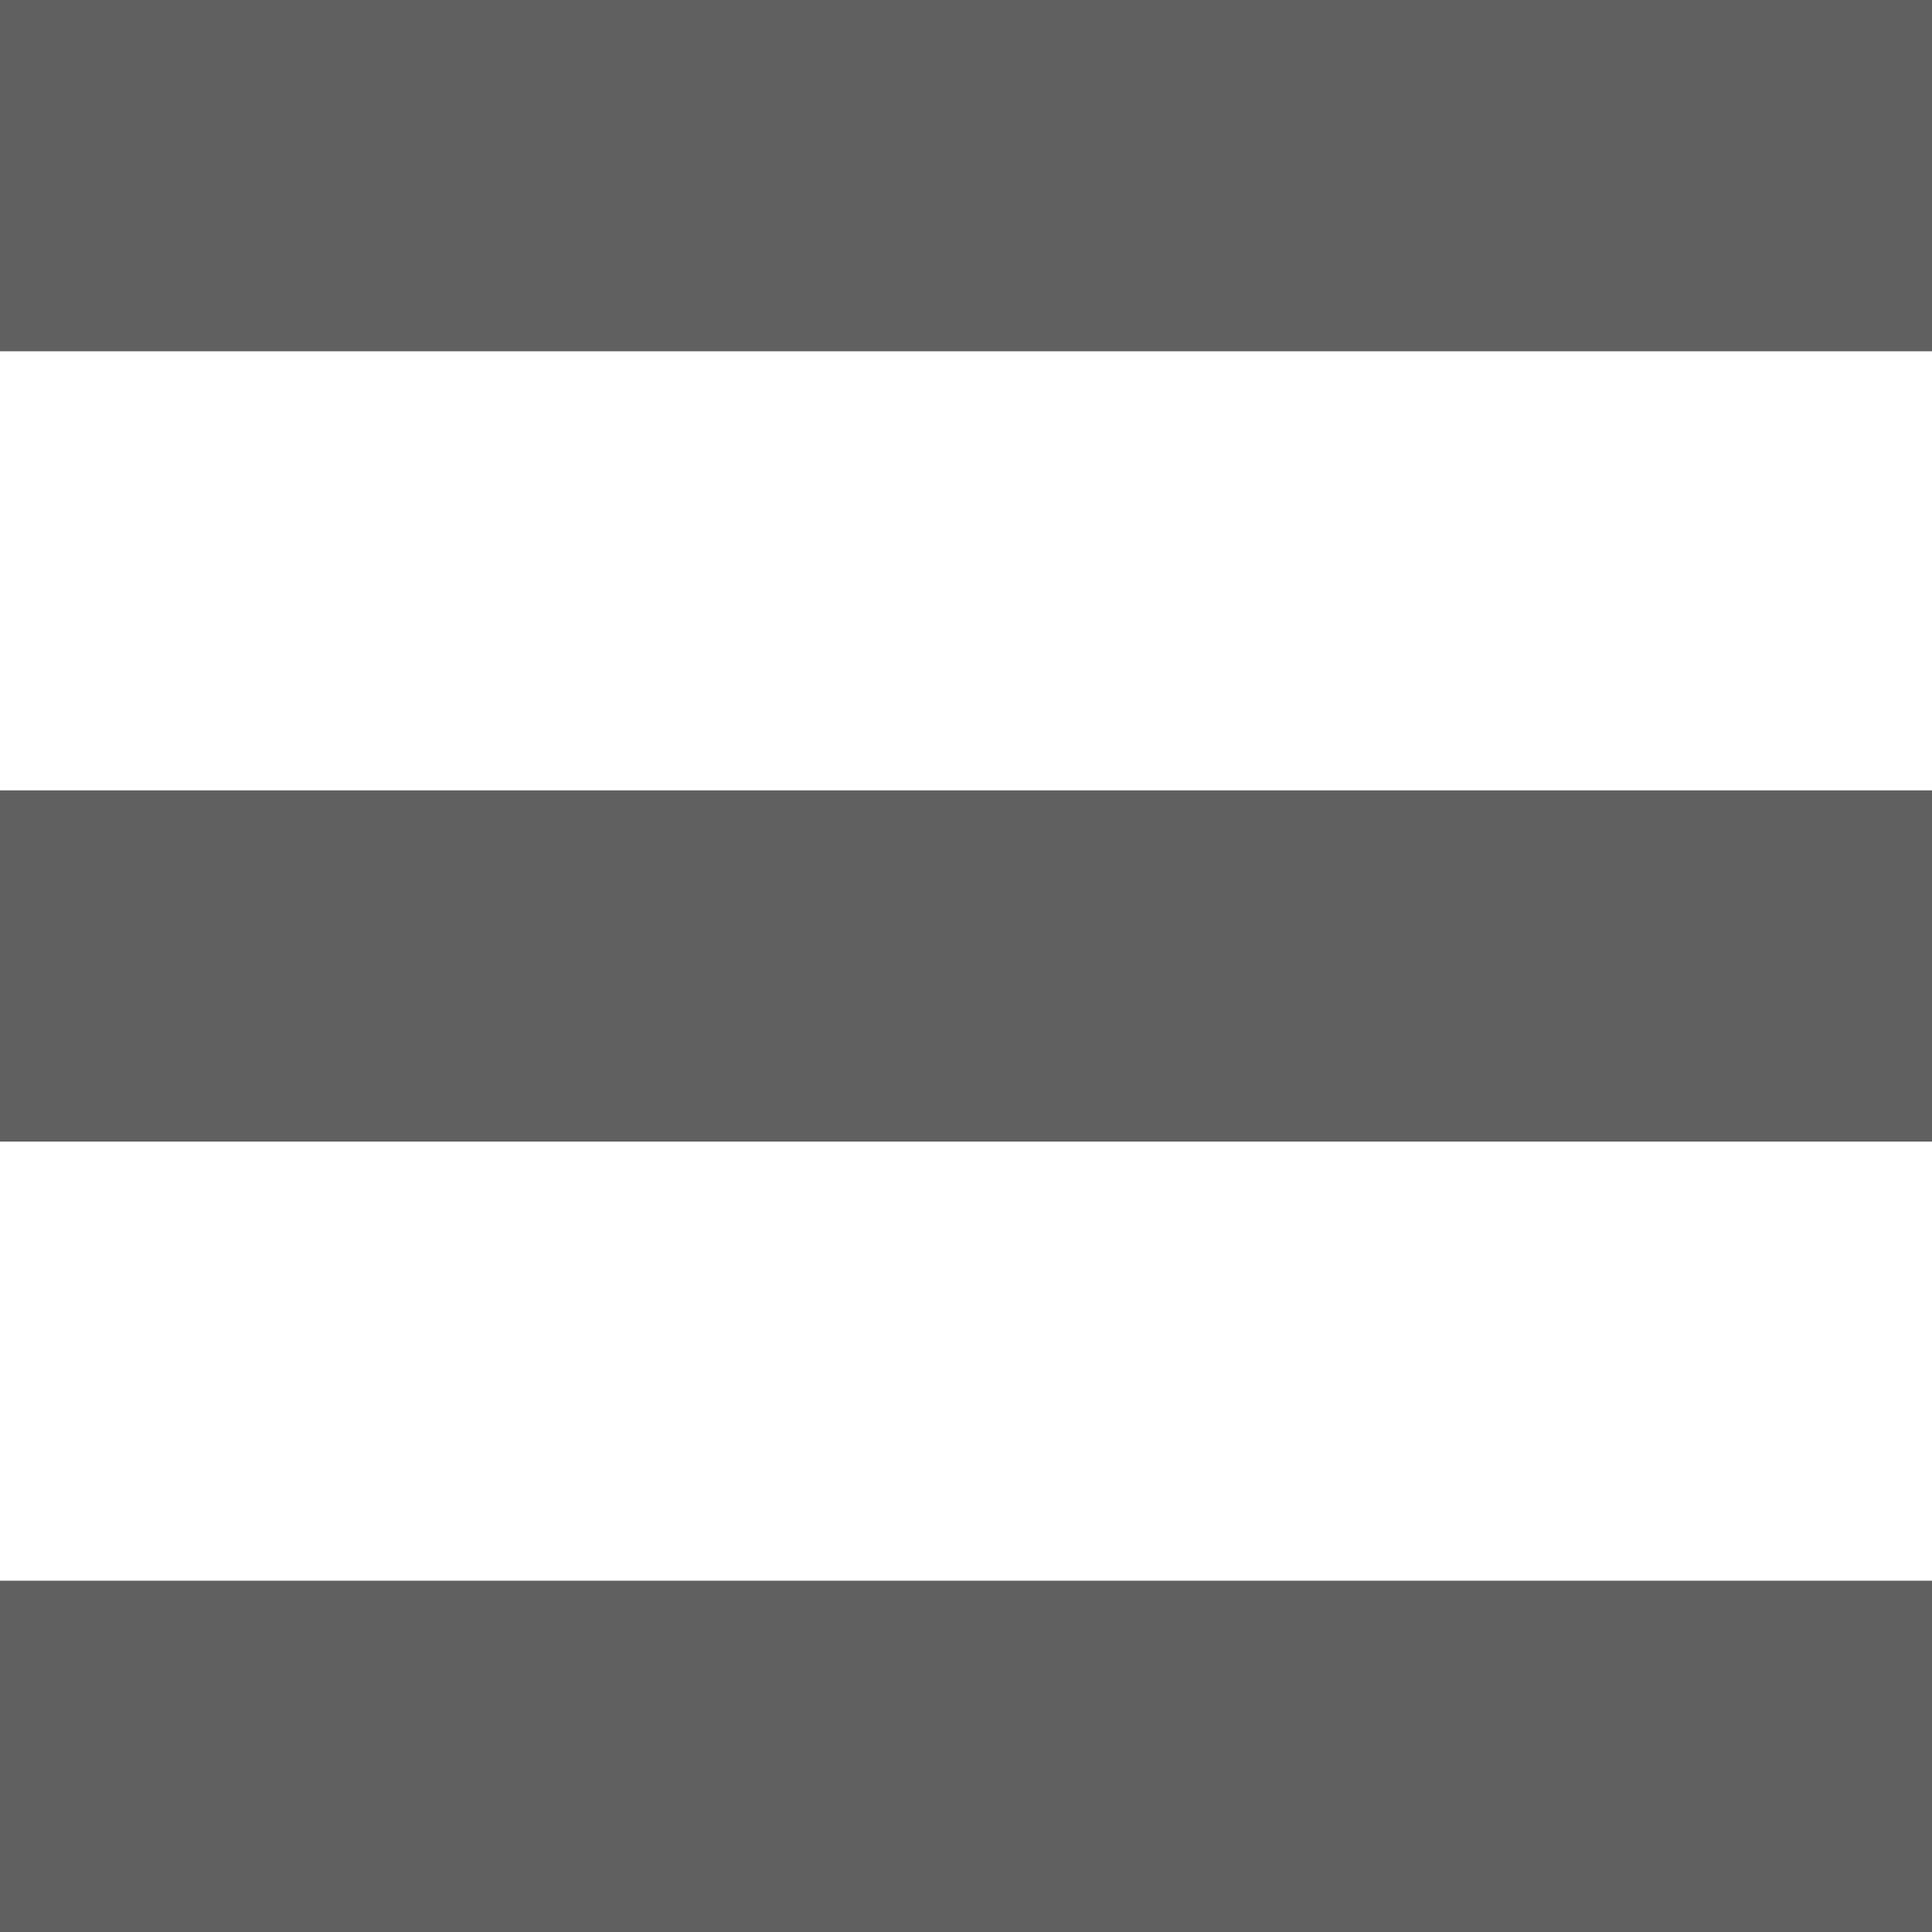 <svg width="22" height="22" viewBox="0 0 22 22" fill="none" xmlns="http://www.w3.org/2000/svg">
<rect width="22" height="4" fill="#606060"/>
<rect y="18" width="22" height="4" fill="#606060"/>
<rect y="9" width="22" height="4" fill="#606060"/>
</svg>
